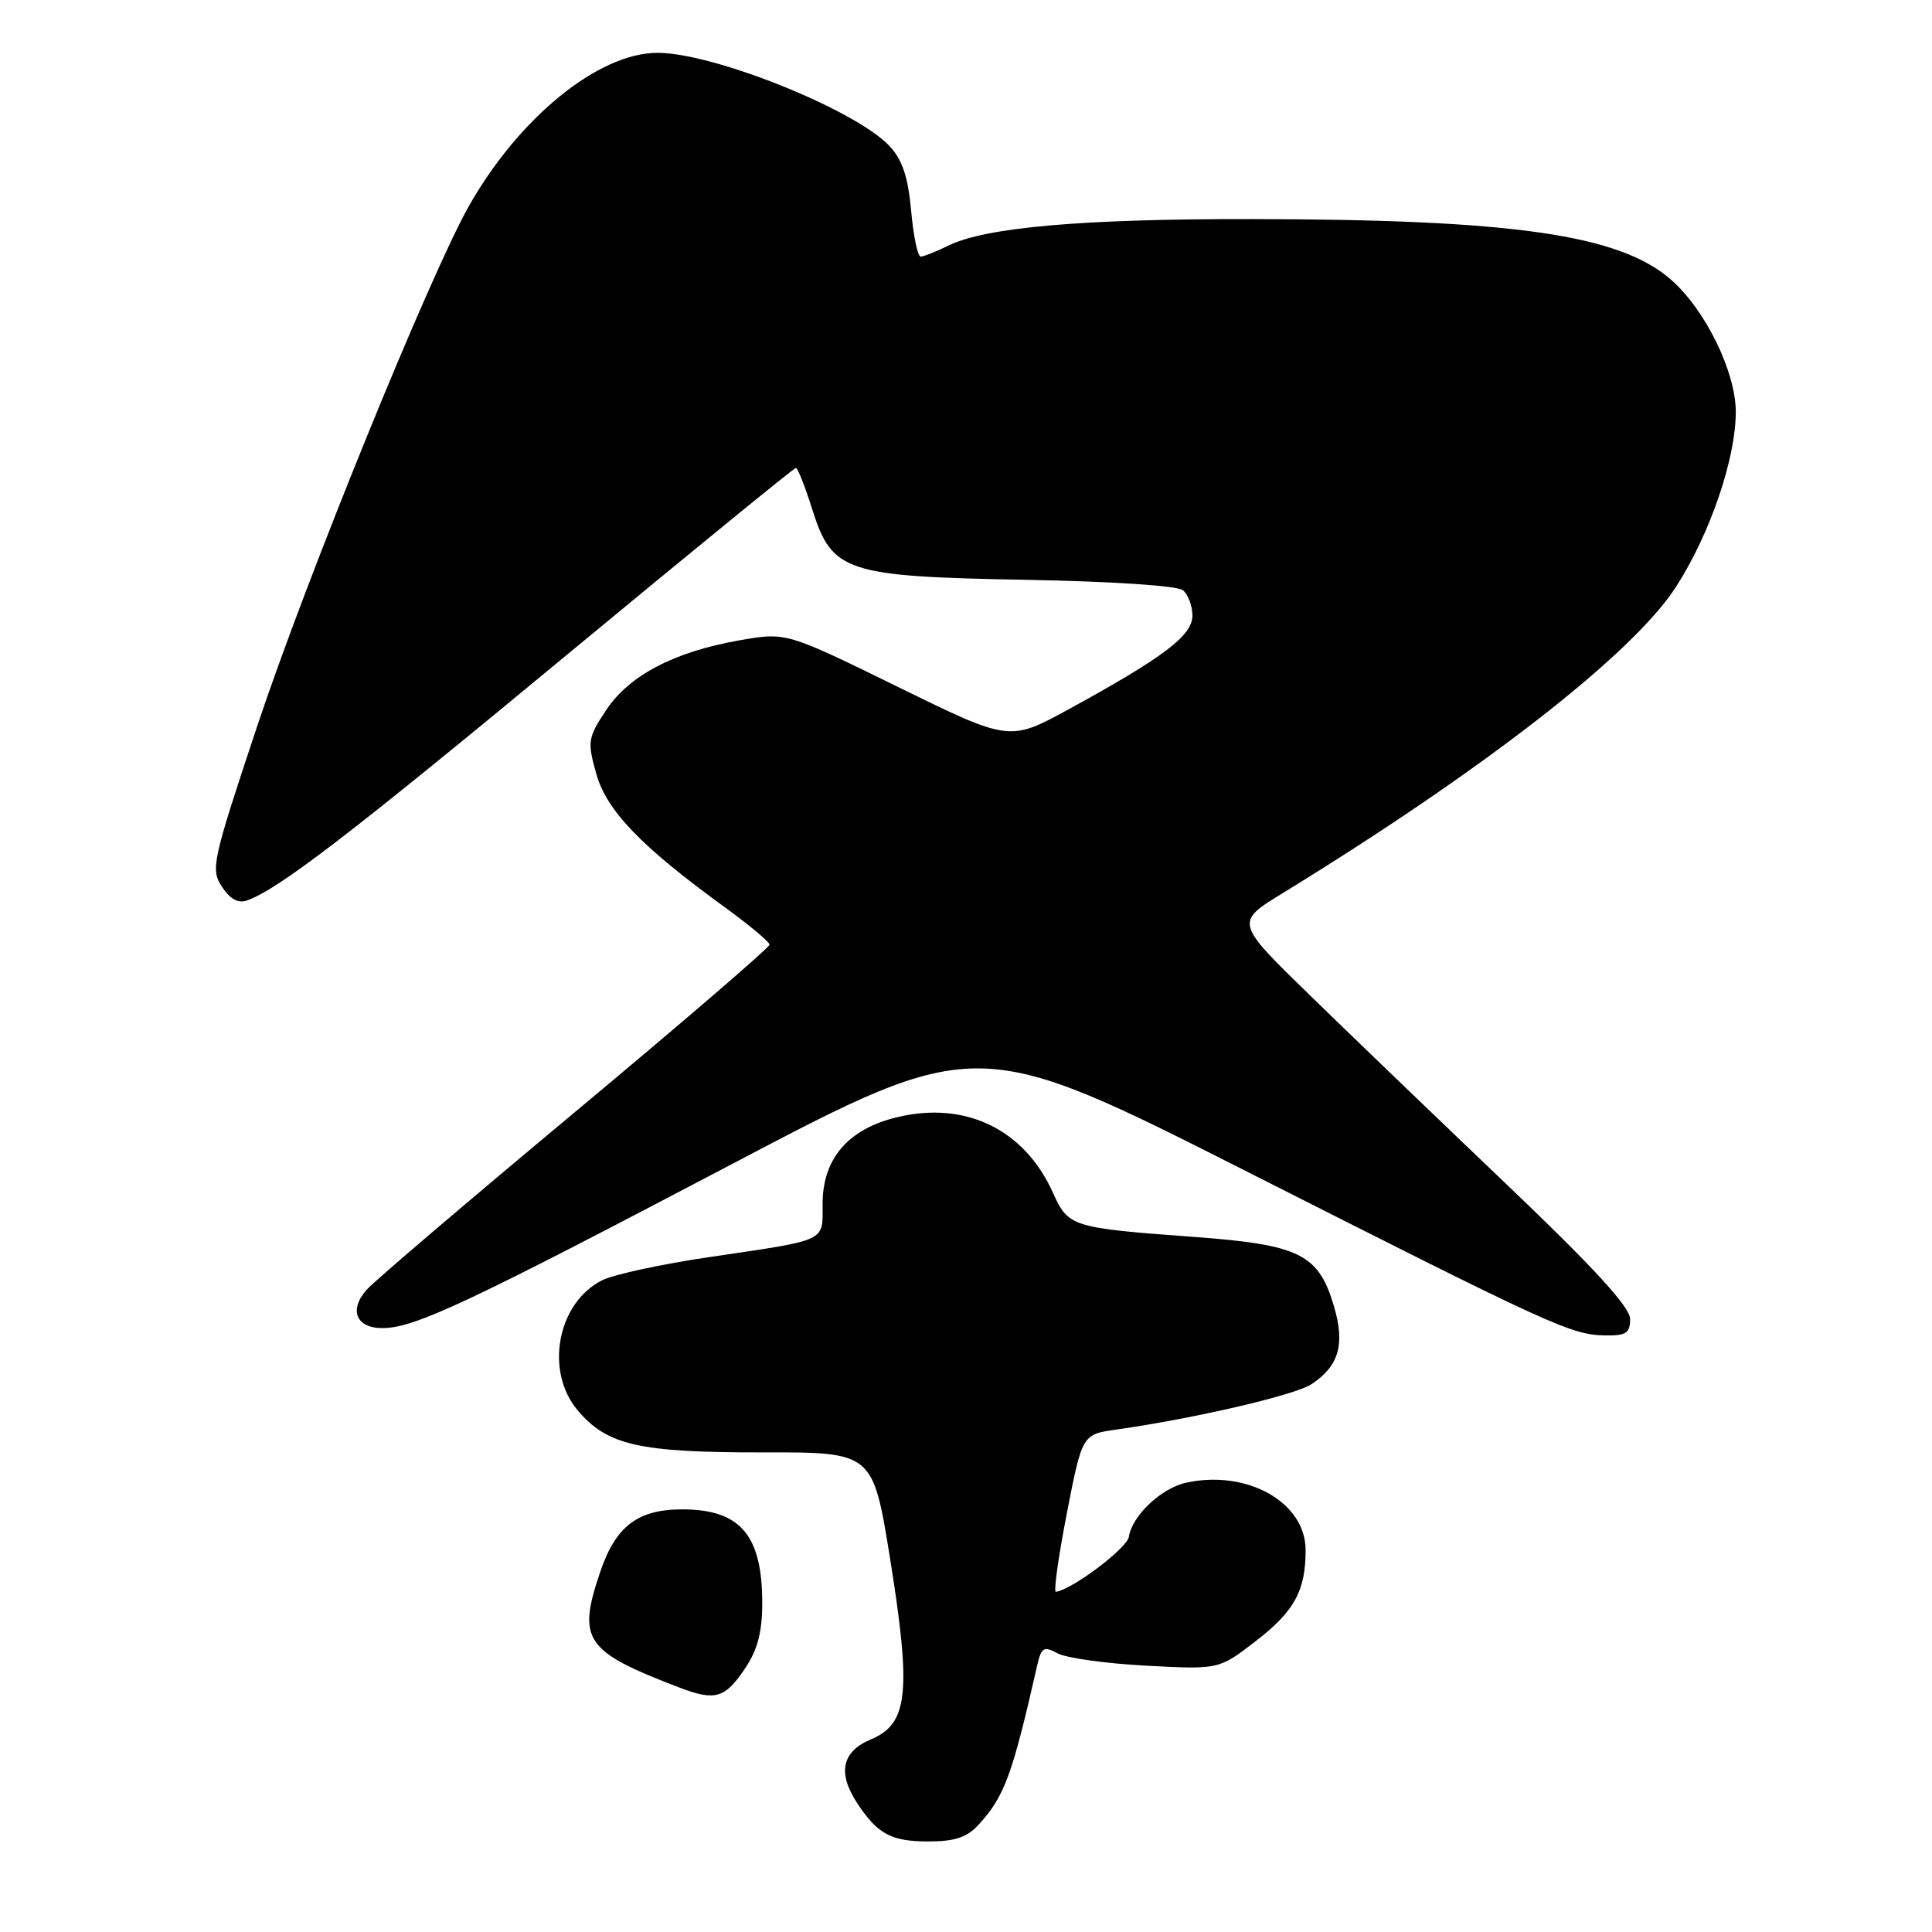 <?xml version="1.0" encoding="UTF-8" standalone="no"?>
<!DOCTYPE svg PUBLIC "-//W3C//DTD SVG 1.1//EN" "http://www.w3.org/Graphics/SVG/1.1/DTD/svg11.dtd" >
<svg xmlns="http://www.w3.org/2000/svg" xmlns:xlink="http://www.w3.org/1999/xlink" version="1.1" viewBox="0 0 256 256">
 <g >
 <path fill="currentColor"
d=" M 129.70 241.75 C 133.11 238.01 134.13 235.21 137.42 220.73 C 137.98 218.27 138.29 218.08 140.15 219.08 C 141.30 219.70 146.58 220.43 151.87 220.71 C 161.50 221.22 161.50 221.22 166.31 217.52 C 171.51 213.52 173.00 210.81 173.00 205.39 C 173.00 199.06 165.23 194.69 157.15 196.47 C 153.87 197.19 149.99 200.86 149.58 203.63 C 149.36 205.14 142.08 210.63 139.91 210.92 C 139.59 210.96 140.24 206.29 141.36 200.53 C 143.40 190.06 143.40 190.06 147.95 189.42 C 158.19 187.97 171.56 184.87 173.75 183.43 C 177.41 181.03 178.25 178.15 176.76 173.10 C 174.73 166.19 172.23 164.94 158.37 163.91 C 141.94 162.70 141.57 162.58 139.51 158.02 C 135.73 149.64 127.93 145.86 118.89 148.03 C 112.39 149.58 109.00 153.53 109.00 159.51 C 109.00 164.62 109.82 164.23 94.00 166.57 C 87.67 167.50 81.27 168.89 79.77 169.65 C 73.85 172.64 72.16 181.66 76.53 186.86 C 80.44 191.51 84.69 192.47 101.09 192.45 C 115.67 192.42 115.67 192.42 117.95 206.59 C 120.78 224.24 120.34 228.42 115.41 230.47 C 111.52 232.10 110.93 234.95 113.65 239.03 C 116.32 243.05 118.12 244.00 123.02 244.00 C 126.55 244.00 128.14 243.46 129.70 241.75 Z  M 98.71 221.10 C 100.38 218.62 101.00 216.27 101.00 212.40 C 101.00 203.40 98.09 200.00 90.40 200.00 C 84.51 200.00 81.59 202.22 79.54 208.26 C 76.46 217.32 77.47 218.81 90.00 223.60 C 94.76 225.42 96.05 225.05 98.71 221.10 Z  M 216.00 174.78 C 216.00 173.21 211.23 168.00 199.75 157.05 C 190.81 148.52 179.03 137.20 173.58 131.89 C 163.65 122.22 163.65 122.22 169.94 118.36 C 196.66 101.97 216.33 86.65 222.06 77.79 C 226.57 70.81 230.00 60.79 230.00 54.59 C 230.00 49.28 225.99 41.07 221.43 37.07 C 214.63 31.10 200.57 29.07 165.82 29.03 C 143.32 29.00 130.57 30.12 125.60 32.57 C 124.00 33.36 122.37 34.00 121.99 34.00 C 121.60 34.00 121.03 31.26 120.73 27.91 C 120.32 23.42 119.56 21.16 117.85 19.34 C 113.34 14.54 94.57 7.00 87.13 7.00 C 79.33 7.00 68.83 15.52 62.16 27.25 C 57.01 36.33 40.57 76.70 34.06 96.28 C 28.11 114.16 27.89 115.18 29.41 117.50 C 30.50 119.16 31.56 119.73 32.75 119.31 C 36.97 117.78 46.41 110.54 74.76 87.06 C 91.41 73.28 105.22 62.00 105.46 62.00 C 105.70 62.00 106.67 64.46 107.62 67.47 C 110.25 75.81 112.01 76.39 136.00 76.83 C 147.36 77.04 156.02 77.61 156.75 78.21 C 157.44 78.78 158.00 80.29 158.00 81.57 C 158.00 84.22 154.20 87.09 141.63 93.97 C 133.76 98.27 133.76 98.27 118.96 91.01 C 104.17 83.76 104.17 83.76 97.96 84.85 C 89.30 86.38 83.36 89.49 80.30 94.12 C 77.89 97.77 77.81 98.25 79.01 102.53 C 80.38 107.42 84.95 112.17 96.05 120.22 C 99.29 122.58 101.95 124.80 101.97 125.17 C 101.99 125.53 90.41 135.49 76.25 147.30 C 62.09 159.11 49.66 169.70 48.63 170.85 C 46.18 173.56 47.18 176.01 50.72 175.98 C 54.99 175.94 61.86 172.71 97.00 154.24 C 129.50 137.16 129.50 137.16 165.50 155.38 C 205.93 175.84 208.20 176.88 212.75 176.95 C 215.46 176.99 216.00 176.63 216.00 174.78 Z "/>
</g>
</svg>